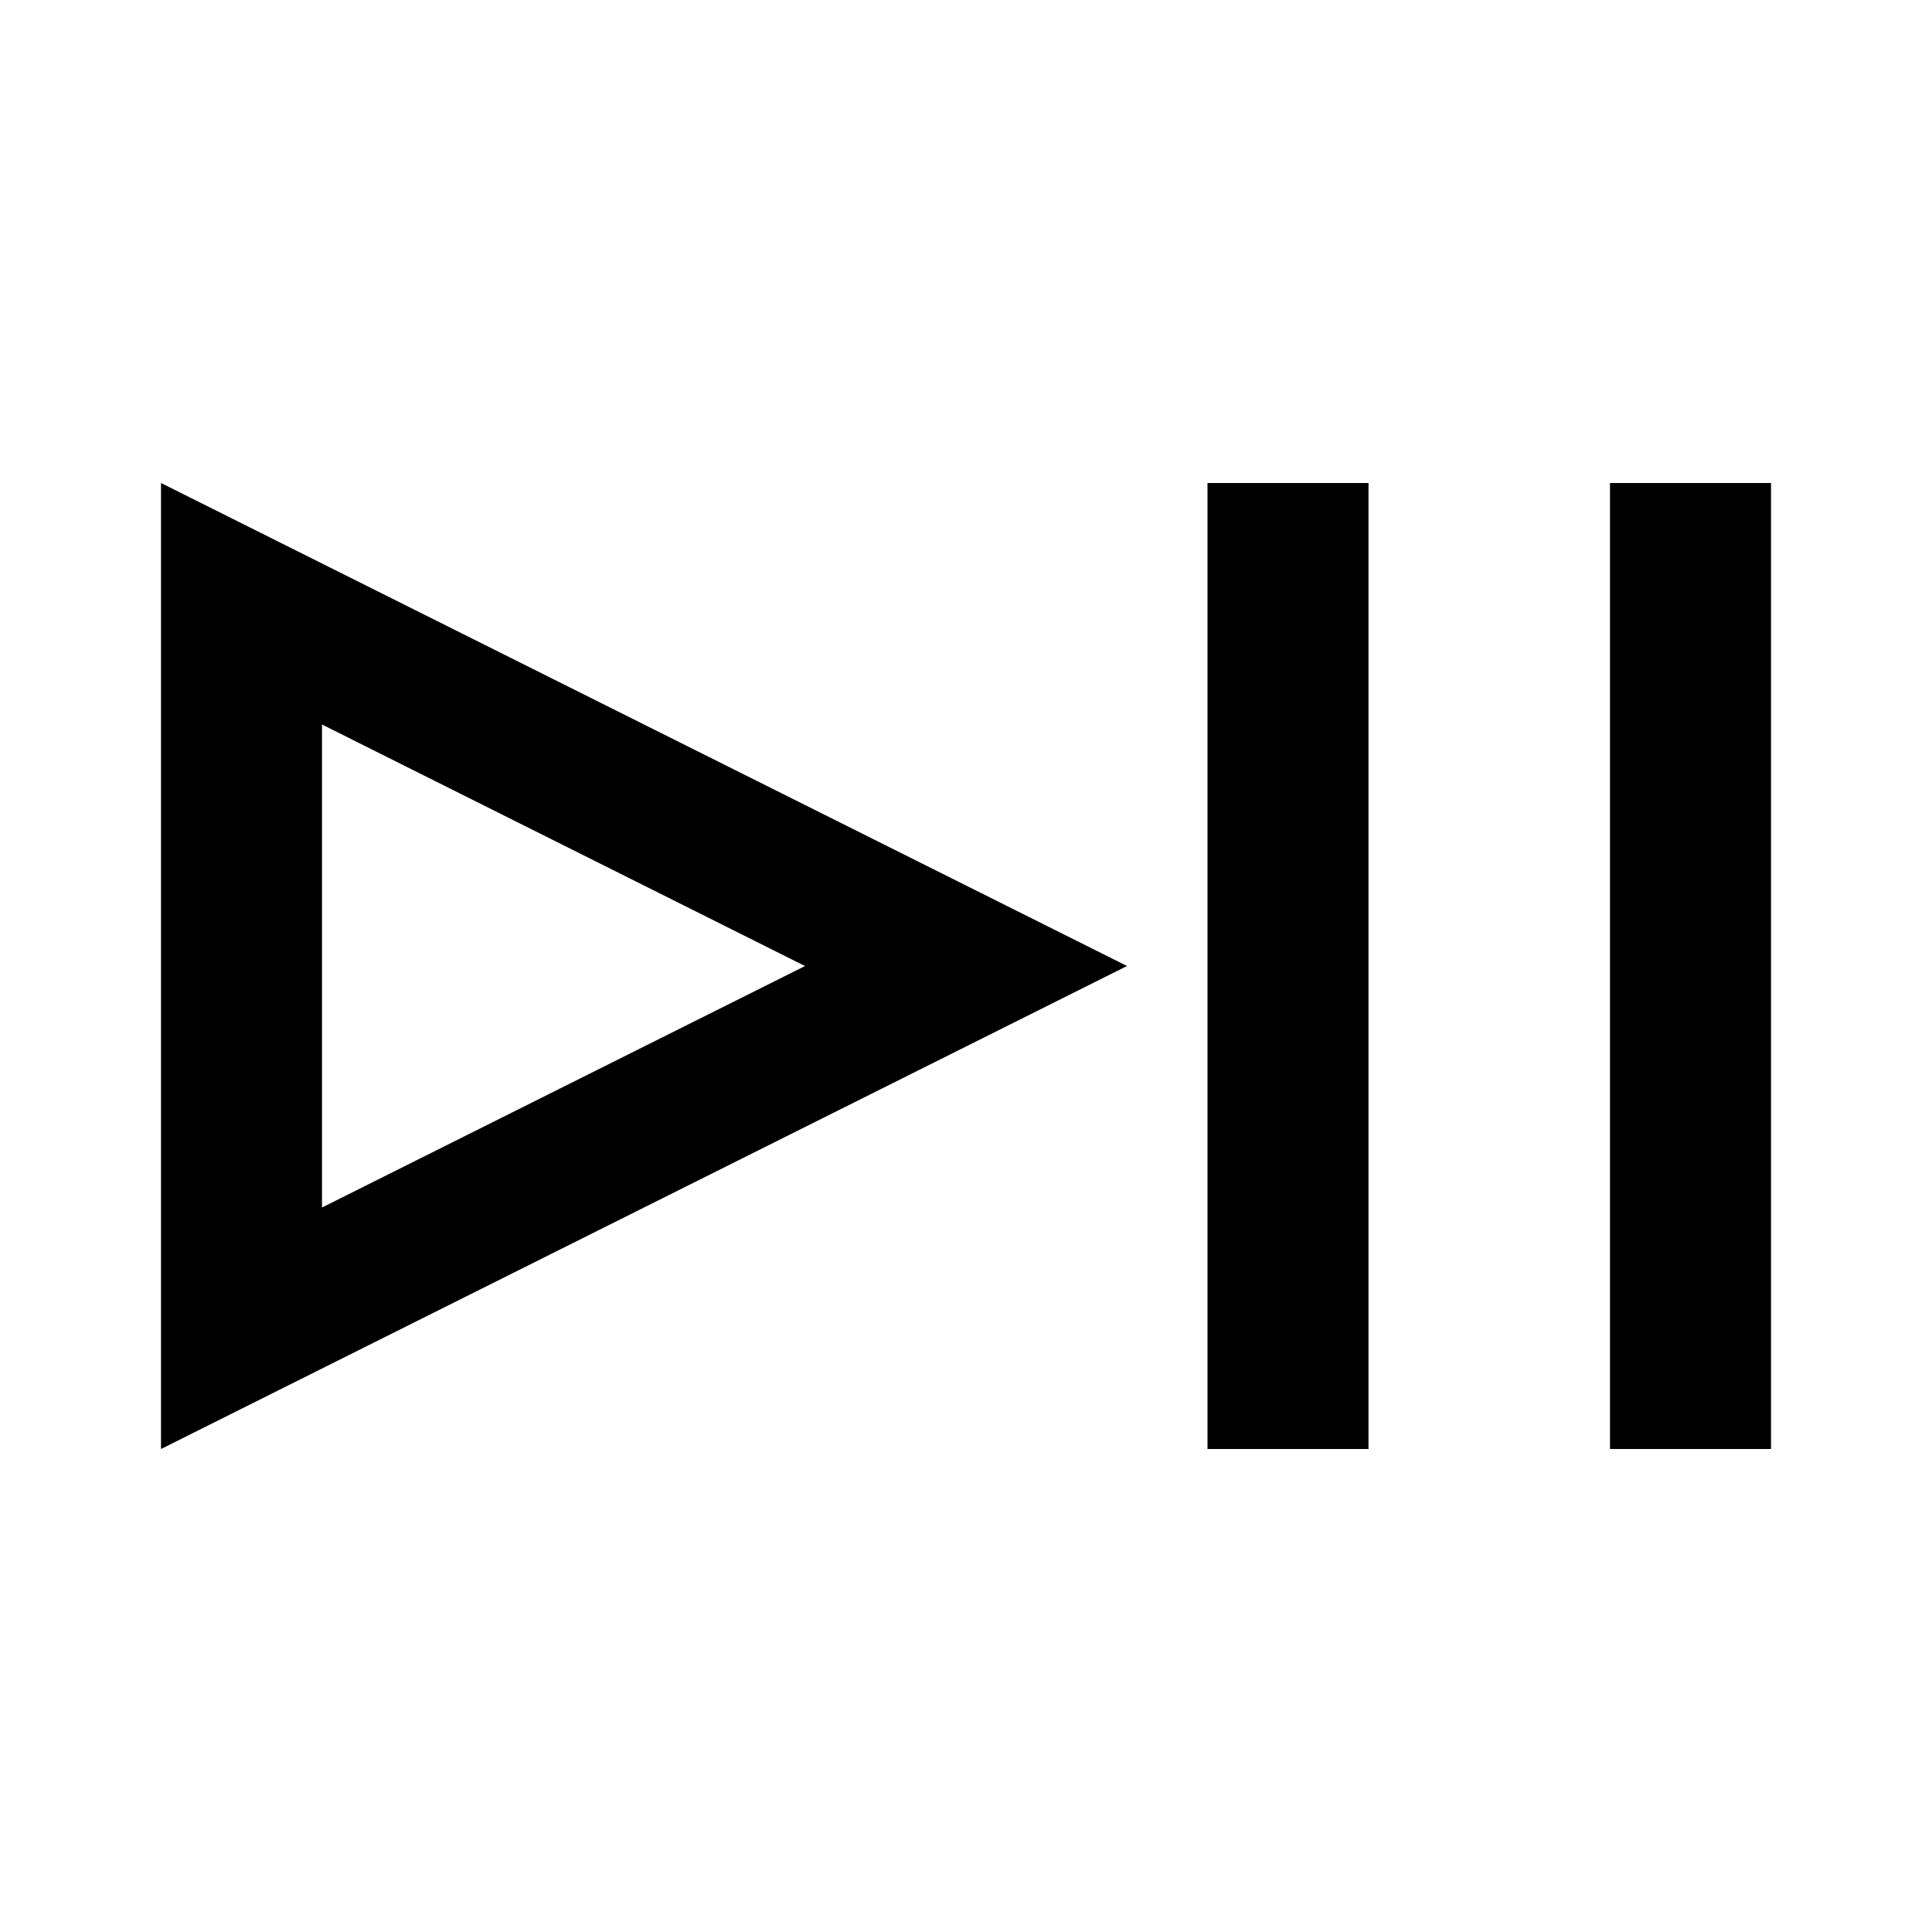 <svg xmlns="http://www.w3.org/2000/svg" width="1em" height="1em" viewBox="0 0 512 512"><path fill="currentColor" fill-rule="evenodd" d="m42.667 128l256 128l-256 128zm42.667 64v128l128-63.992zM320 128h42.667v256H320Zm106.667 0h42.667v256h-42.667Z"/></svg>